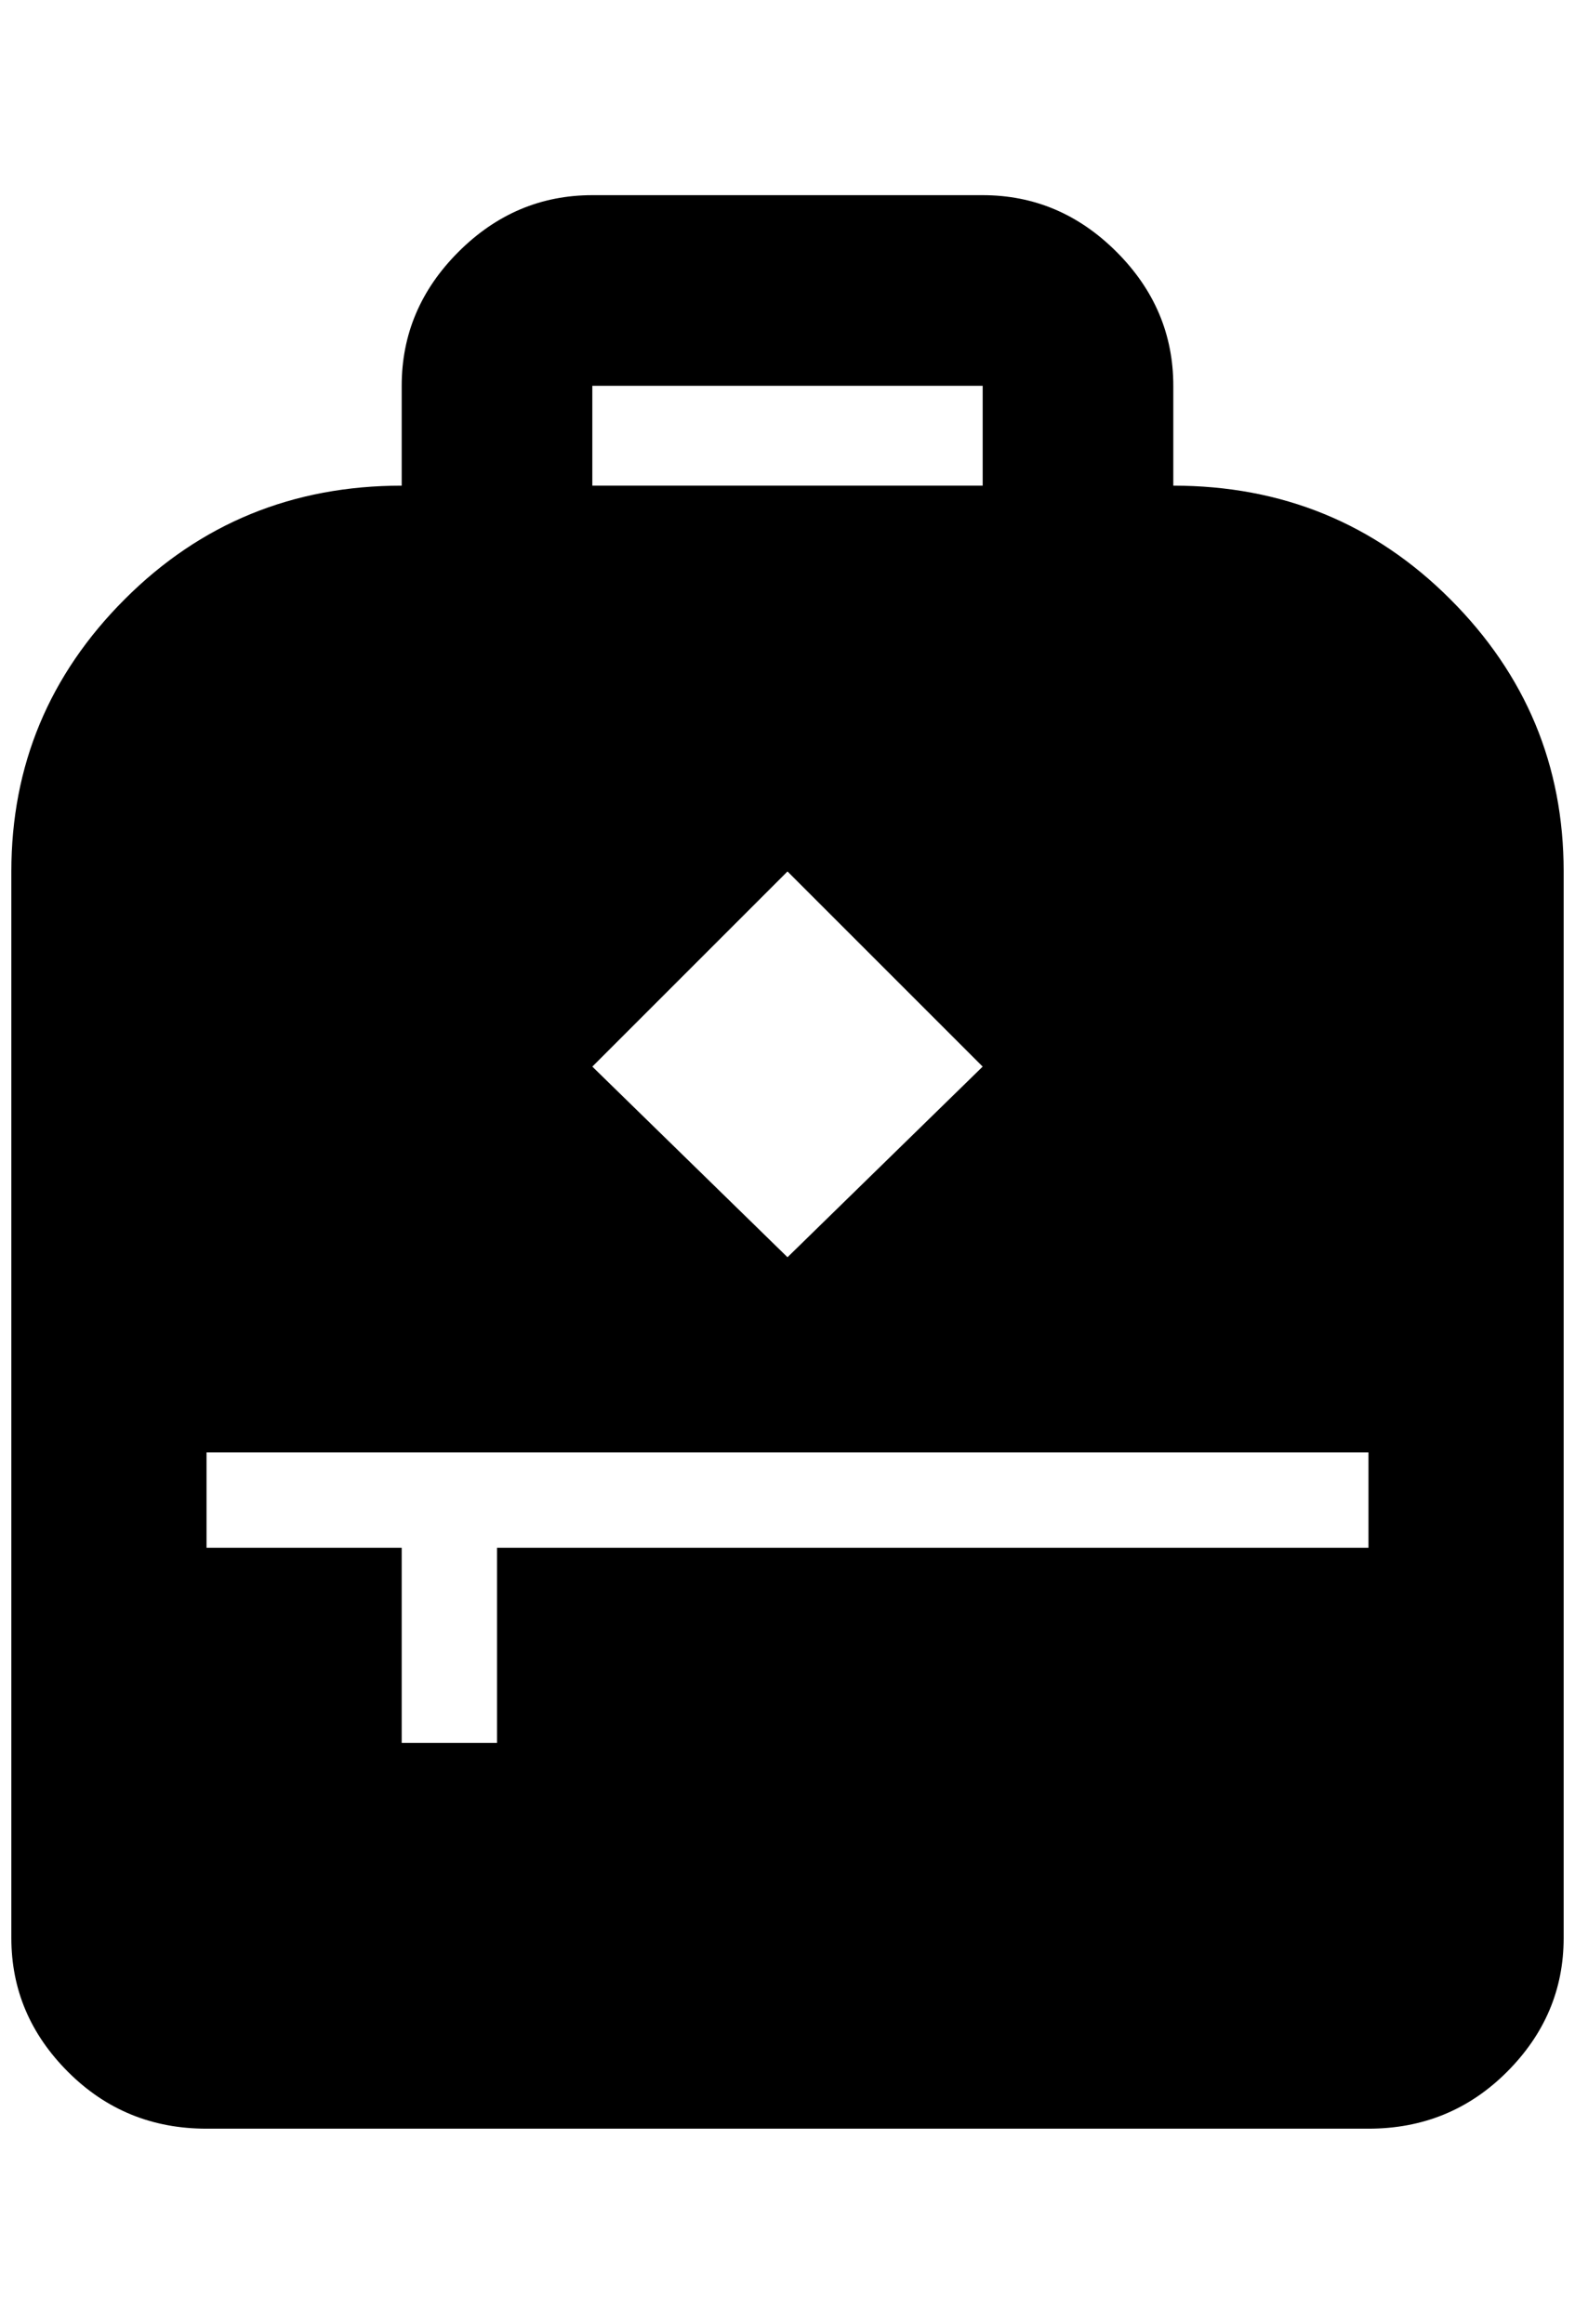 <?xml version="1.0" standalone="no"?>
<!DOCTYPE svg PUBLIC "-//W3C//DTD SVG 1.1//EN" "http://www.w3.org/Graphics/SVG/1.1/DTD/svg11.dtd" >
<svg xmlns="http://www.w3.org/2000/svg" xmlns:xlink="http://www.w3.org/1999/xlink" version="1.1" viewBox="-10 0 1388 2048">
   <path fill="currentColor"
d="M1024 428v-88q0 -68 -50 -118t-118 -50h-344q-68 0 -118 50t-50 118v88q-144 0 -244 100t-100 240v940q0 68 50 118t122 50h1024q72 0 122 -50t50 -118v-940q0 -140 -100 -240t-244 -100zM512 340h344v88h-344v-88zM684 768l172 172l-172 168l-172 -168zM1196 1364h-768
v172h-84v-172h-172v-84h1024v84z" />
</svg>
